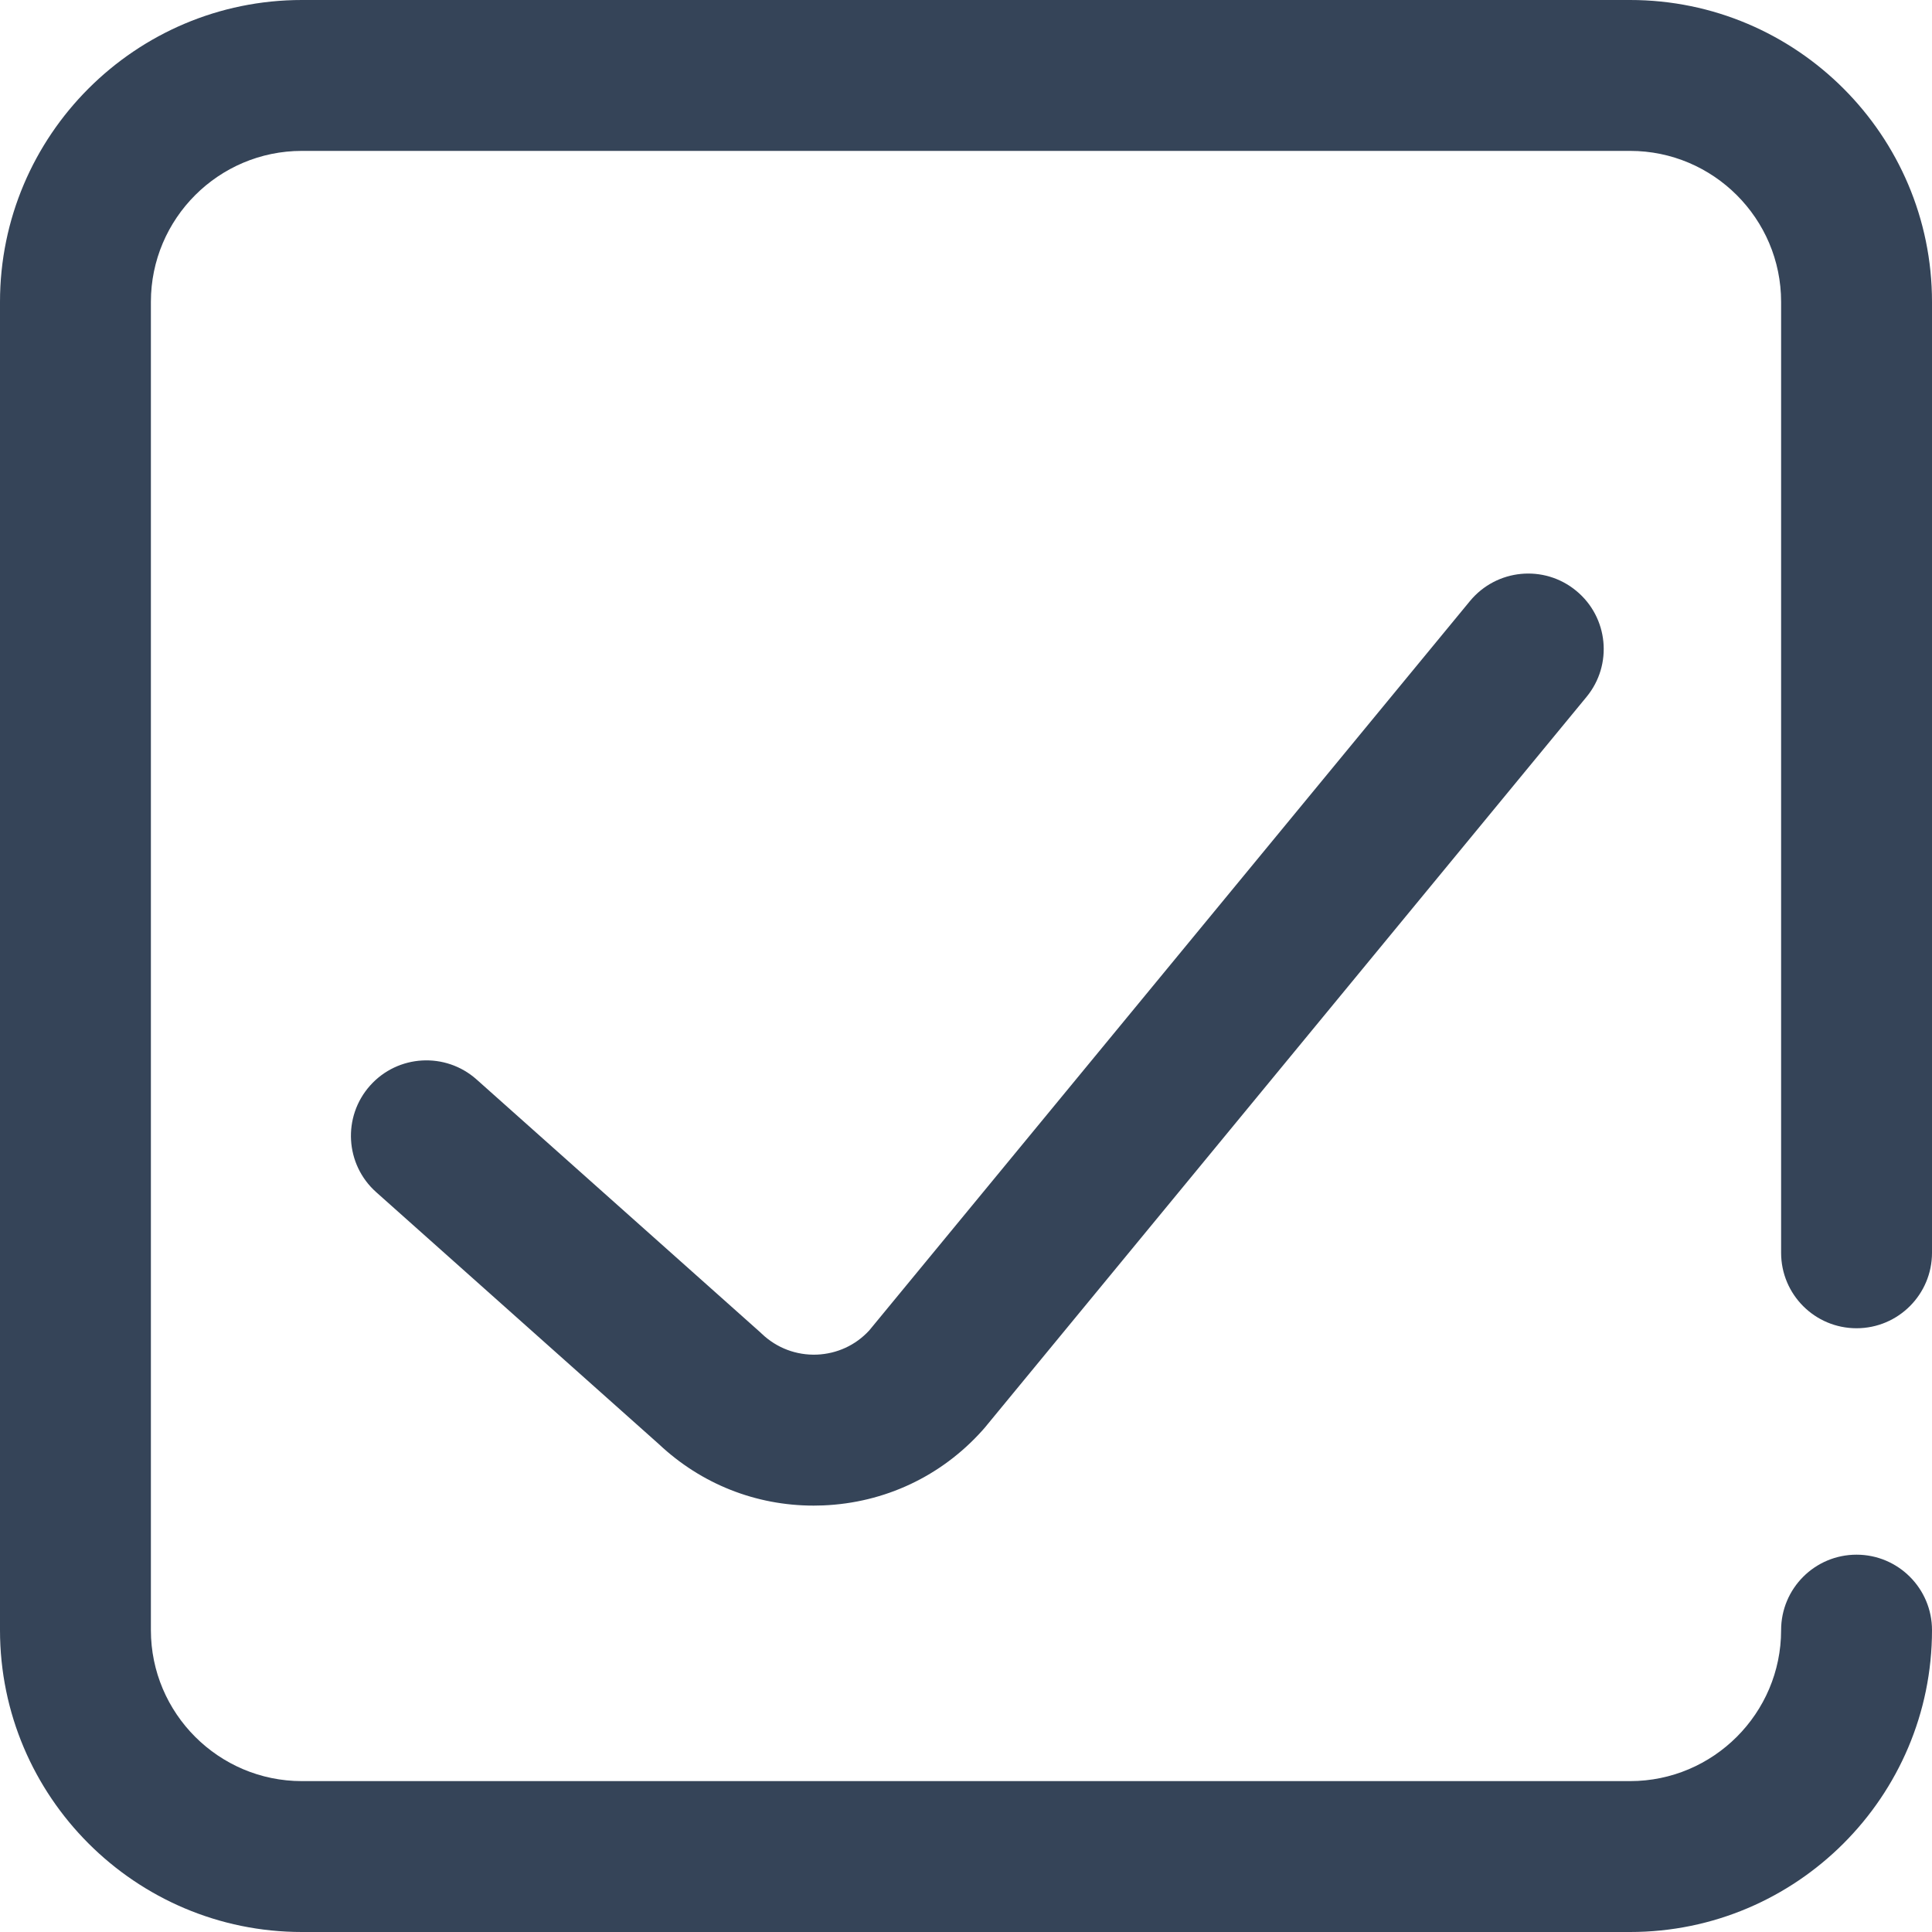 <svg width="20" height="20" viewBox="0 0 20 20" fill="none" xmlns="http://www.w3.org/2000/svg">
<path d="M16.875 20H3.125C1.402 20 0 18.598 0 16.875V3.125C0 1.402 1.402 0 3.125 0H16.875C18.598 0 20 1.402 20 3.125V12.969C20 13.4 19.65 13.75 19.219 13.75C18.787 13.75 18.438 13.4 18.438 12.969V3.125C18.438 2.263 17.736 1.562 16.875 1.562H3.125C2.263 1.562 1.562 2.263 1.562 3.125V16.875C1.562 17.736 2.263 18.438 3.125 18.438H16.875C17.736 18.438 18.438 17.736 18.438 16.875C18.438 16.444 18.787 16.094 19.219 16.094C19.65 16.094 20 16.444 20 16.875C20 18.598 18.598 20 16.875 20ZM8.52 15.584C9.158 15.558 9.745 15.282 10.171 14.806C10.179 14.798 10.186 14.789 10.193 14.781L16.423 7.215C16.698 6.882 16.65 6.39 16.317 6.116C15.984 5.841 15.492 5.889 15.217 6.222L8.998 13.773C8.857 13.926 8.665 14.014 8.457 14.023C8.244 14.031 8.042 13.955 7.887 13.808C7.881 13.803 7.875 13.797 7.869 13.791L4.934 11.175C4.612 10.888 4.118 10.916 3.831 11.238C3.544 11.56 3.572 12.054 3.894 12.341L6.821 14.95C7.259 15.362 7.824 15.586 8.423 15.586C8.455 15.586 8.487 15.585 8.52 15.584Z" fill="#354458"/>
</svg>
